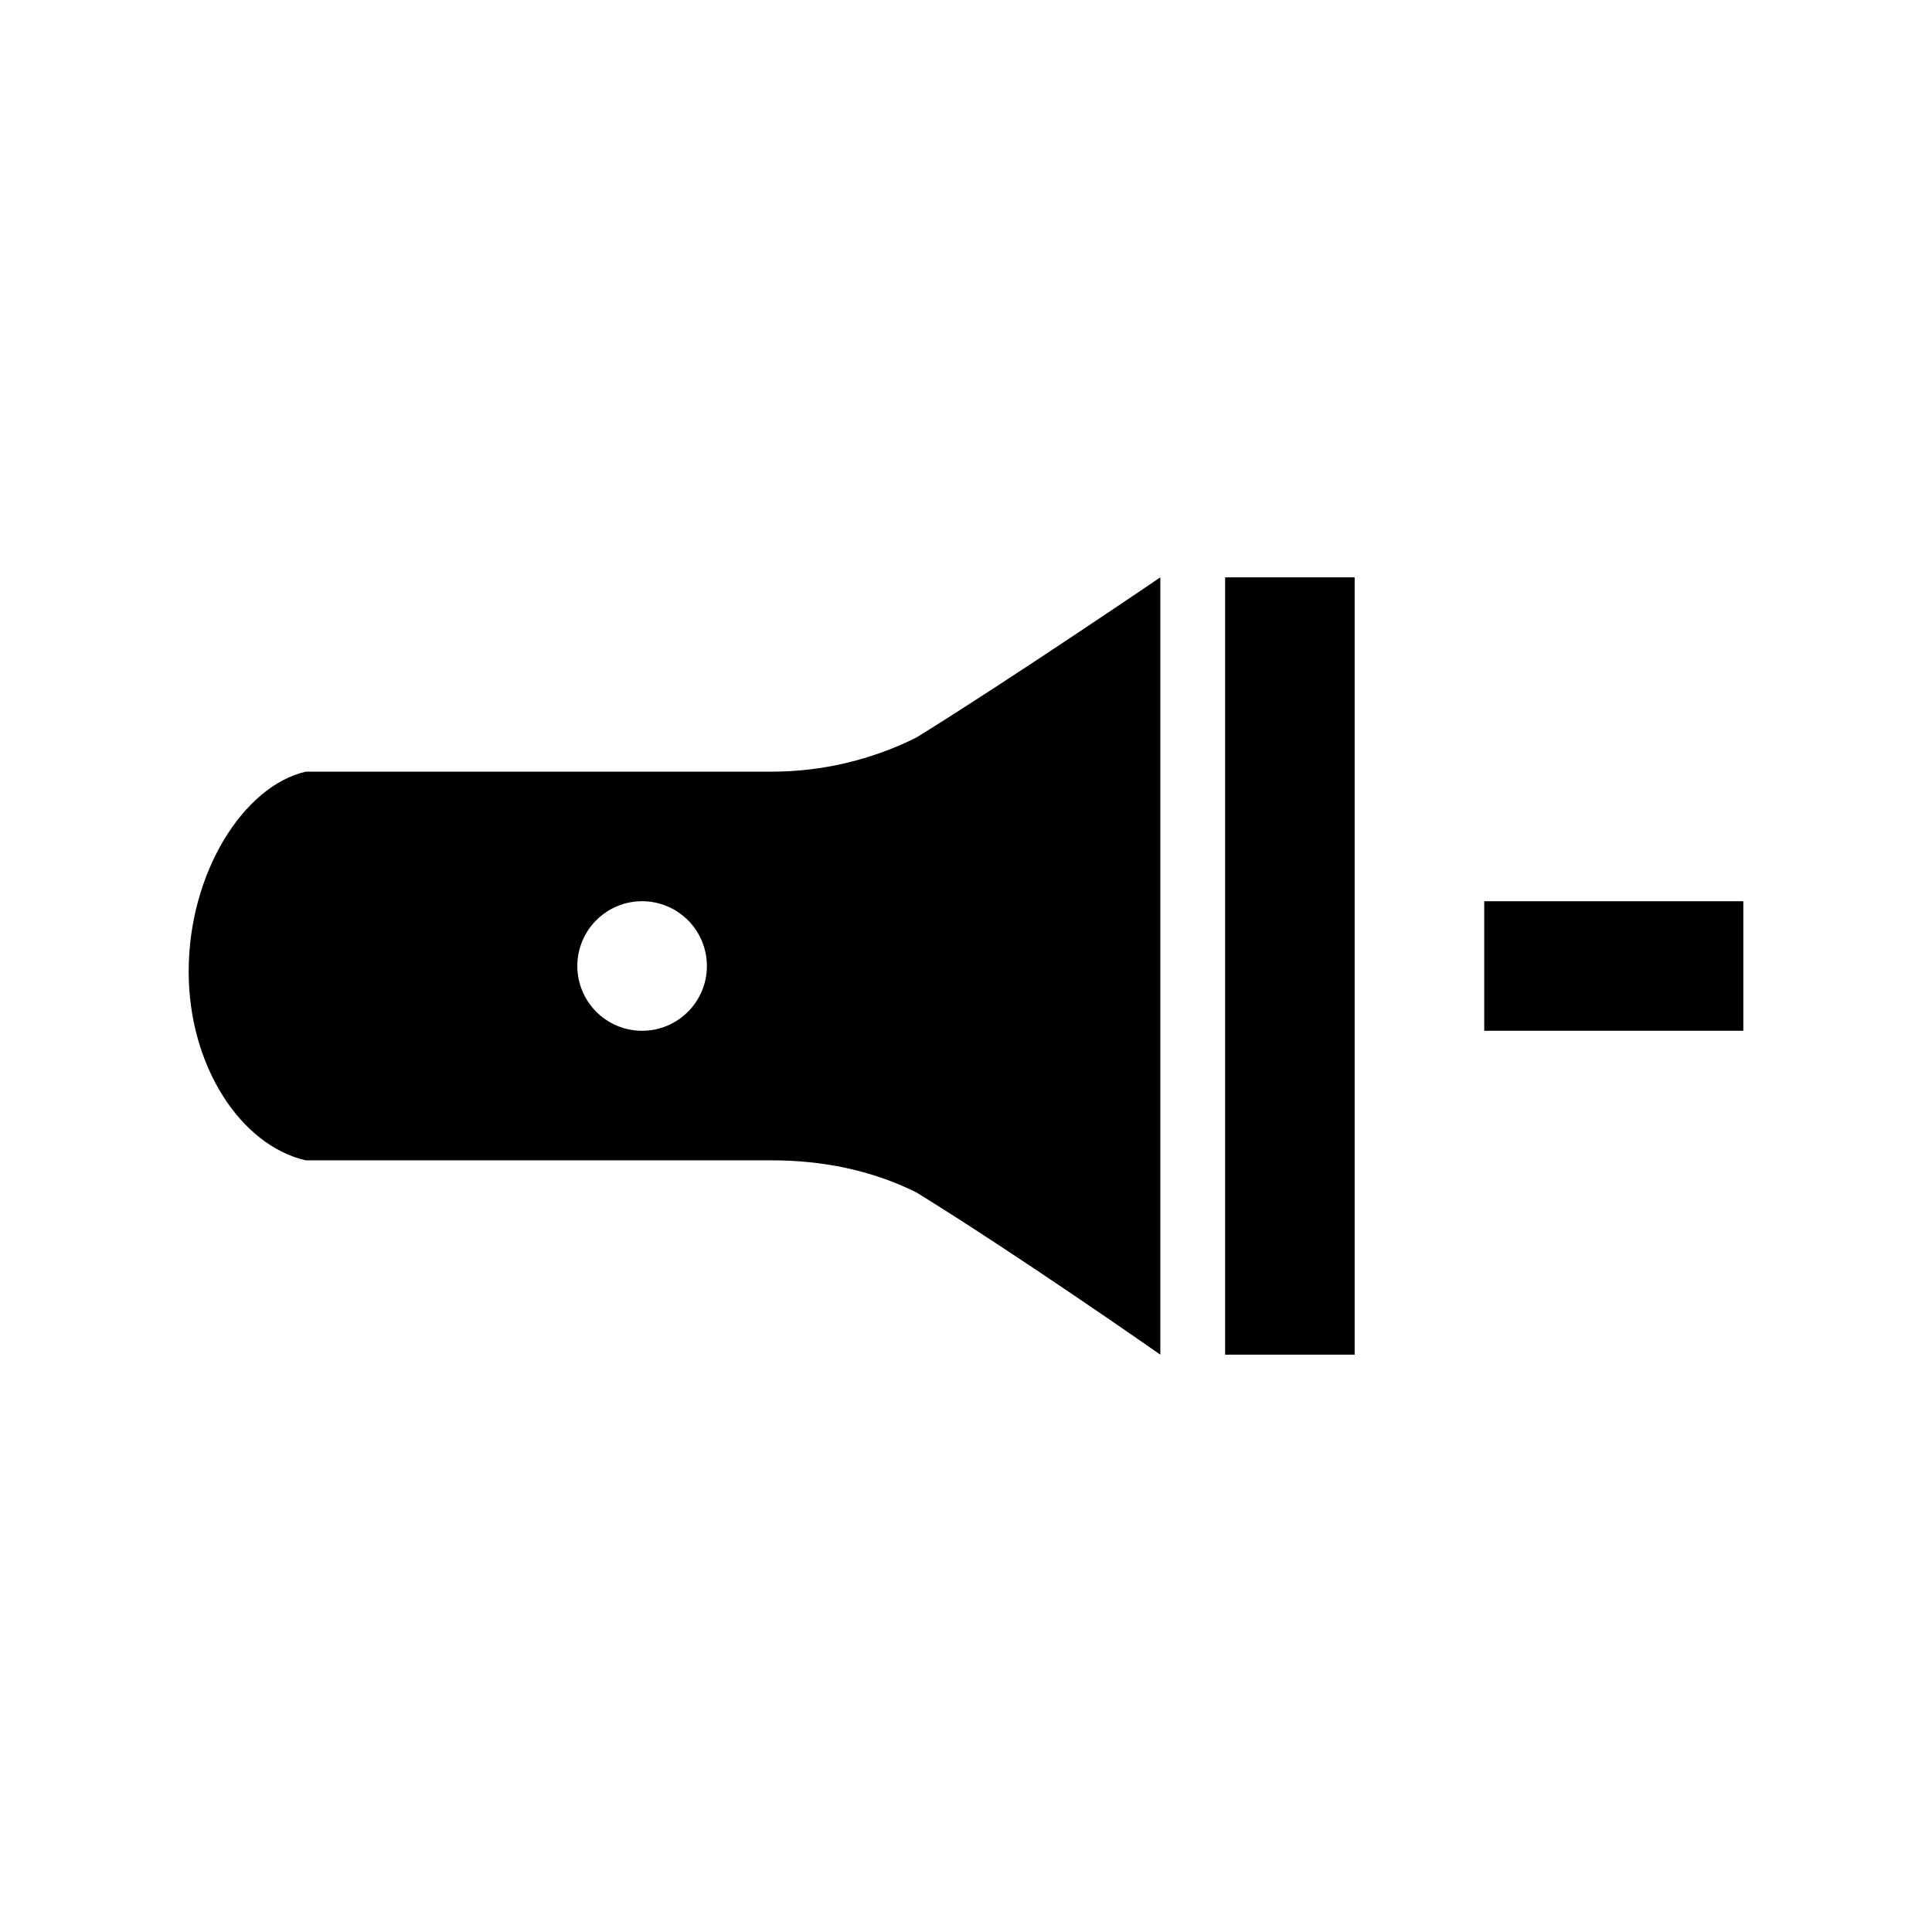 <svg xmlns="http://www.w3.org/2000/svg" width="512px" height="512px" viewBox="0 0 512 512">
	<path d="m 307.5,153 c 0,0 -40.234,27.359 -64.626,42.439 -11.919,5.959 -25.062,9.061 -38.374,9.061 l -123.478,0 C 64.577,208.289 50,231.239 50,257.467 c 0,25.256 13.948,46.11 31.022,50.033 l 123.478,0 c 13.311,0 26.454,2.564 38.374,8.516 C 269.947,332.713 307.5,359 307.5,359 Z M 170.167,273.166 C 160.687,273.166 153,265.48 153,256 c 0,-9.479 7.687,-17.166 17.167,-17.166 9.48,0 17.167,7.687 17.167,17.166 -0.001,9.48 -7.687,17.166 -17.167,17.166 z M 359,153 l 0,206 -34.334,0 0,-206 z m 103,120.166 -68.666,0 0,-34.332 68.666,0 z"/>
</svg>

